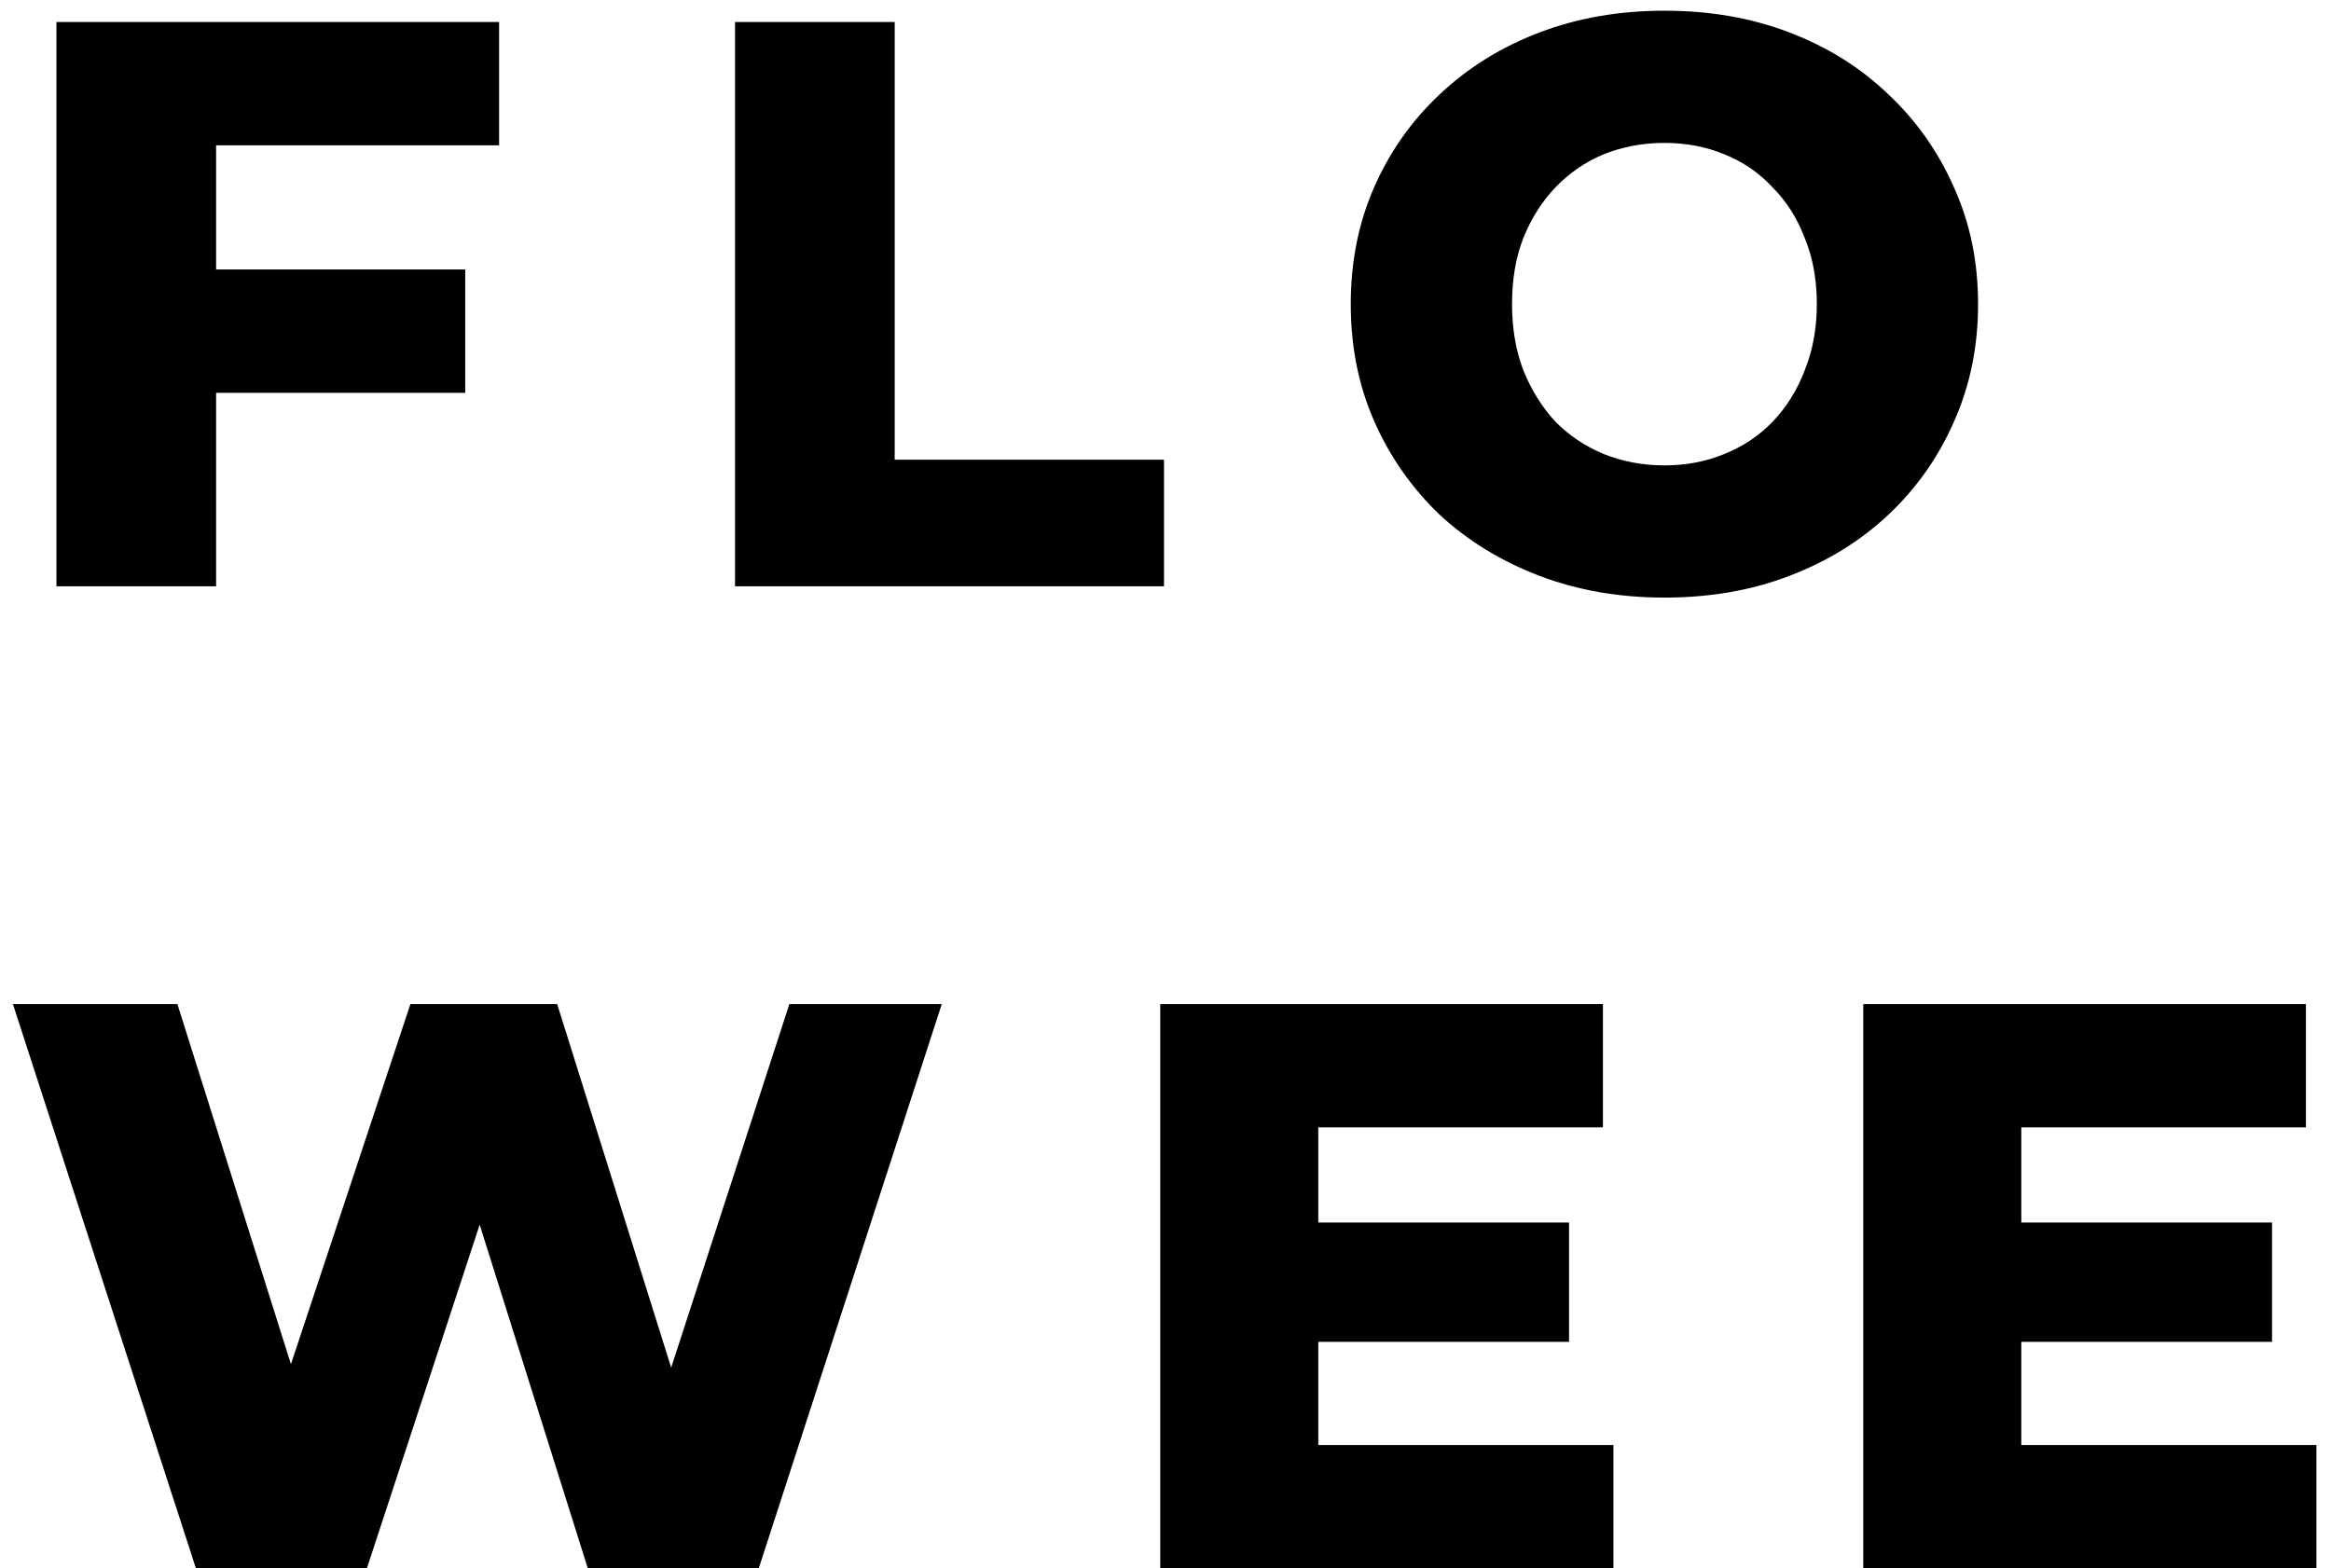 <svg width="159" height="107" viewBox="0 0 159 107" fill="none" xmlns="http://www.w3.org/2000/svg">
<path d="M13.97 18.385H31.735V26.8H13.97V18.385ZM14.74 40H3.85V1.5H34.045V9.915H14.74V40ZM50.138 40V1.5H61.028V31.365H79.398V40H50.138ZM113.532 40.77C110.452 40.77 107.61 40.275 105.007 39.285C102.403 38.295 100.13 36.902 98.187 35.105C96.28 33.272 94.795 31.145 93.732 28.725C92.668 26.305 92.137 23.647 92.137 20.75C92.137 17.853 92.668 15.195 93.732 12.775C94.795 10.355 96.28 8.247 98.187 6.45C100.13 4.617 102.403 3.205 105.007 2.215C107.61 1.225 110.452 0.73 113.532 0.73C116.648 0.73 119.49 1.225 122.057 2.215C124.66 3.205 126.915 4.617 128.822 6.45C130.728 8.247 132.213 10.355 133.277 12.775C134.377 15.195 134.927 17.853 134.927 20.75C134.927 23.647 134.377 26.323 133.277 28.78C132.213 31.2 130.728 33.308 128.822 35.105C126.915 36.902 124.66 38.295 122.057 39.285C119.49 40.275 116.648 40.77 113.532 40.77ZM113.532 31.75C114.998 31.75 116.355 31.493 117.602 30.98C118.885 30.467 119.985 29.733 120.902 28.78C121.855 27.79 122.588 26.617 123.102 25.26C123.652 23.903 123.927 22.4 123.927 20.75C123.927 19.063 123.652 17.56 123.102 16.24C122.588 14.883 121.855 13.728 120.902 12.775C119.985 11.785 118.885 11.033 117.602 10.52C116.355 10.007 114.998 9.75 113.532 9.75C112.065 9.75 110.69 10.007 109.407 10.52C108.16 11.033 107.06 11.785 106.107 12.775C105.19 13.728 104.457 14.883 103.907 16.24C103.393 17.56 103.137 19.063 103.137 20.75C103.137 22.4 103.393 23.903 103.907 25.26C104.457 26.617 105.19 27.79 106.107 28.78C107.06 29.733 108.16 30.467 109.407 30.98C110.69 31.493 112.065 31.75 113.532 31.75ZM13.365 107L0.88 68.5H12.1L22.605 101.83H16.94L27.995 68.5H38.005L48.455 101.83H43.01L53.845 68.5H64.24L51.755 107H40.095L31.185 78.675H34.32L25.025 107H13.365ZM89.152 83.405H107.027V91.545H89.152V83.405ZM89.922 98.585H110.052V107H79.142V68.5H109.337V76.915H89.922V98.585ZM137.105 83.405H154.98V91.545H137.105V83.405ZM137.875 98.585H158.005V107H127.095V68.5H157.29V76.915H137.875V98.585Z" fill="black"/>
</svg>
